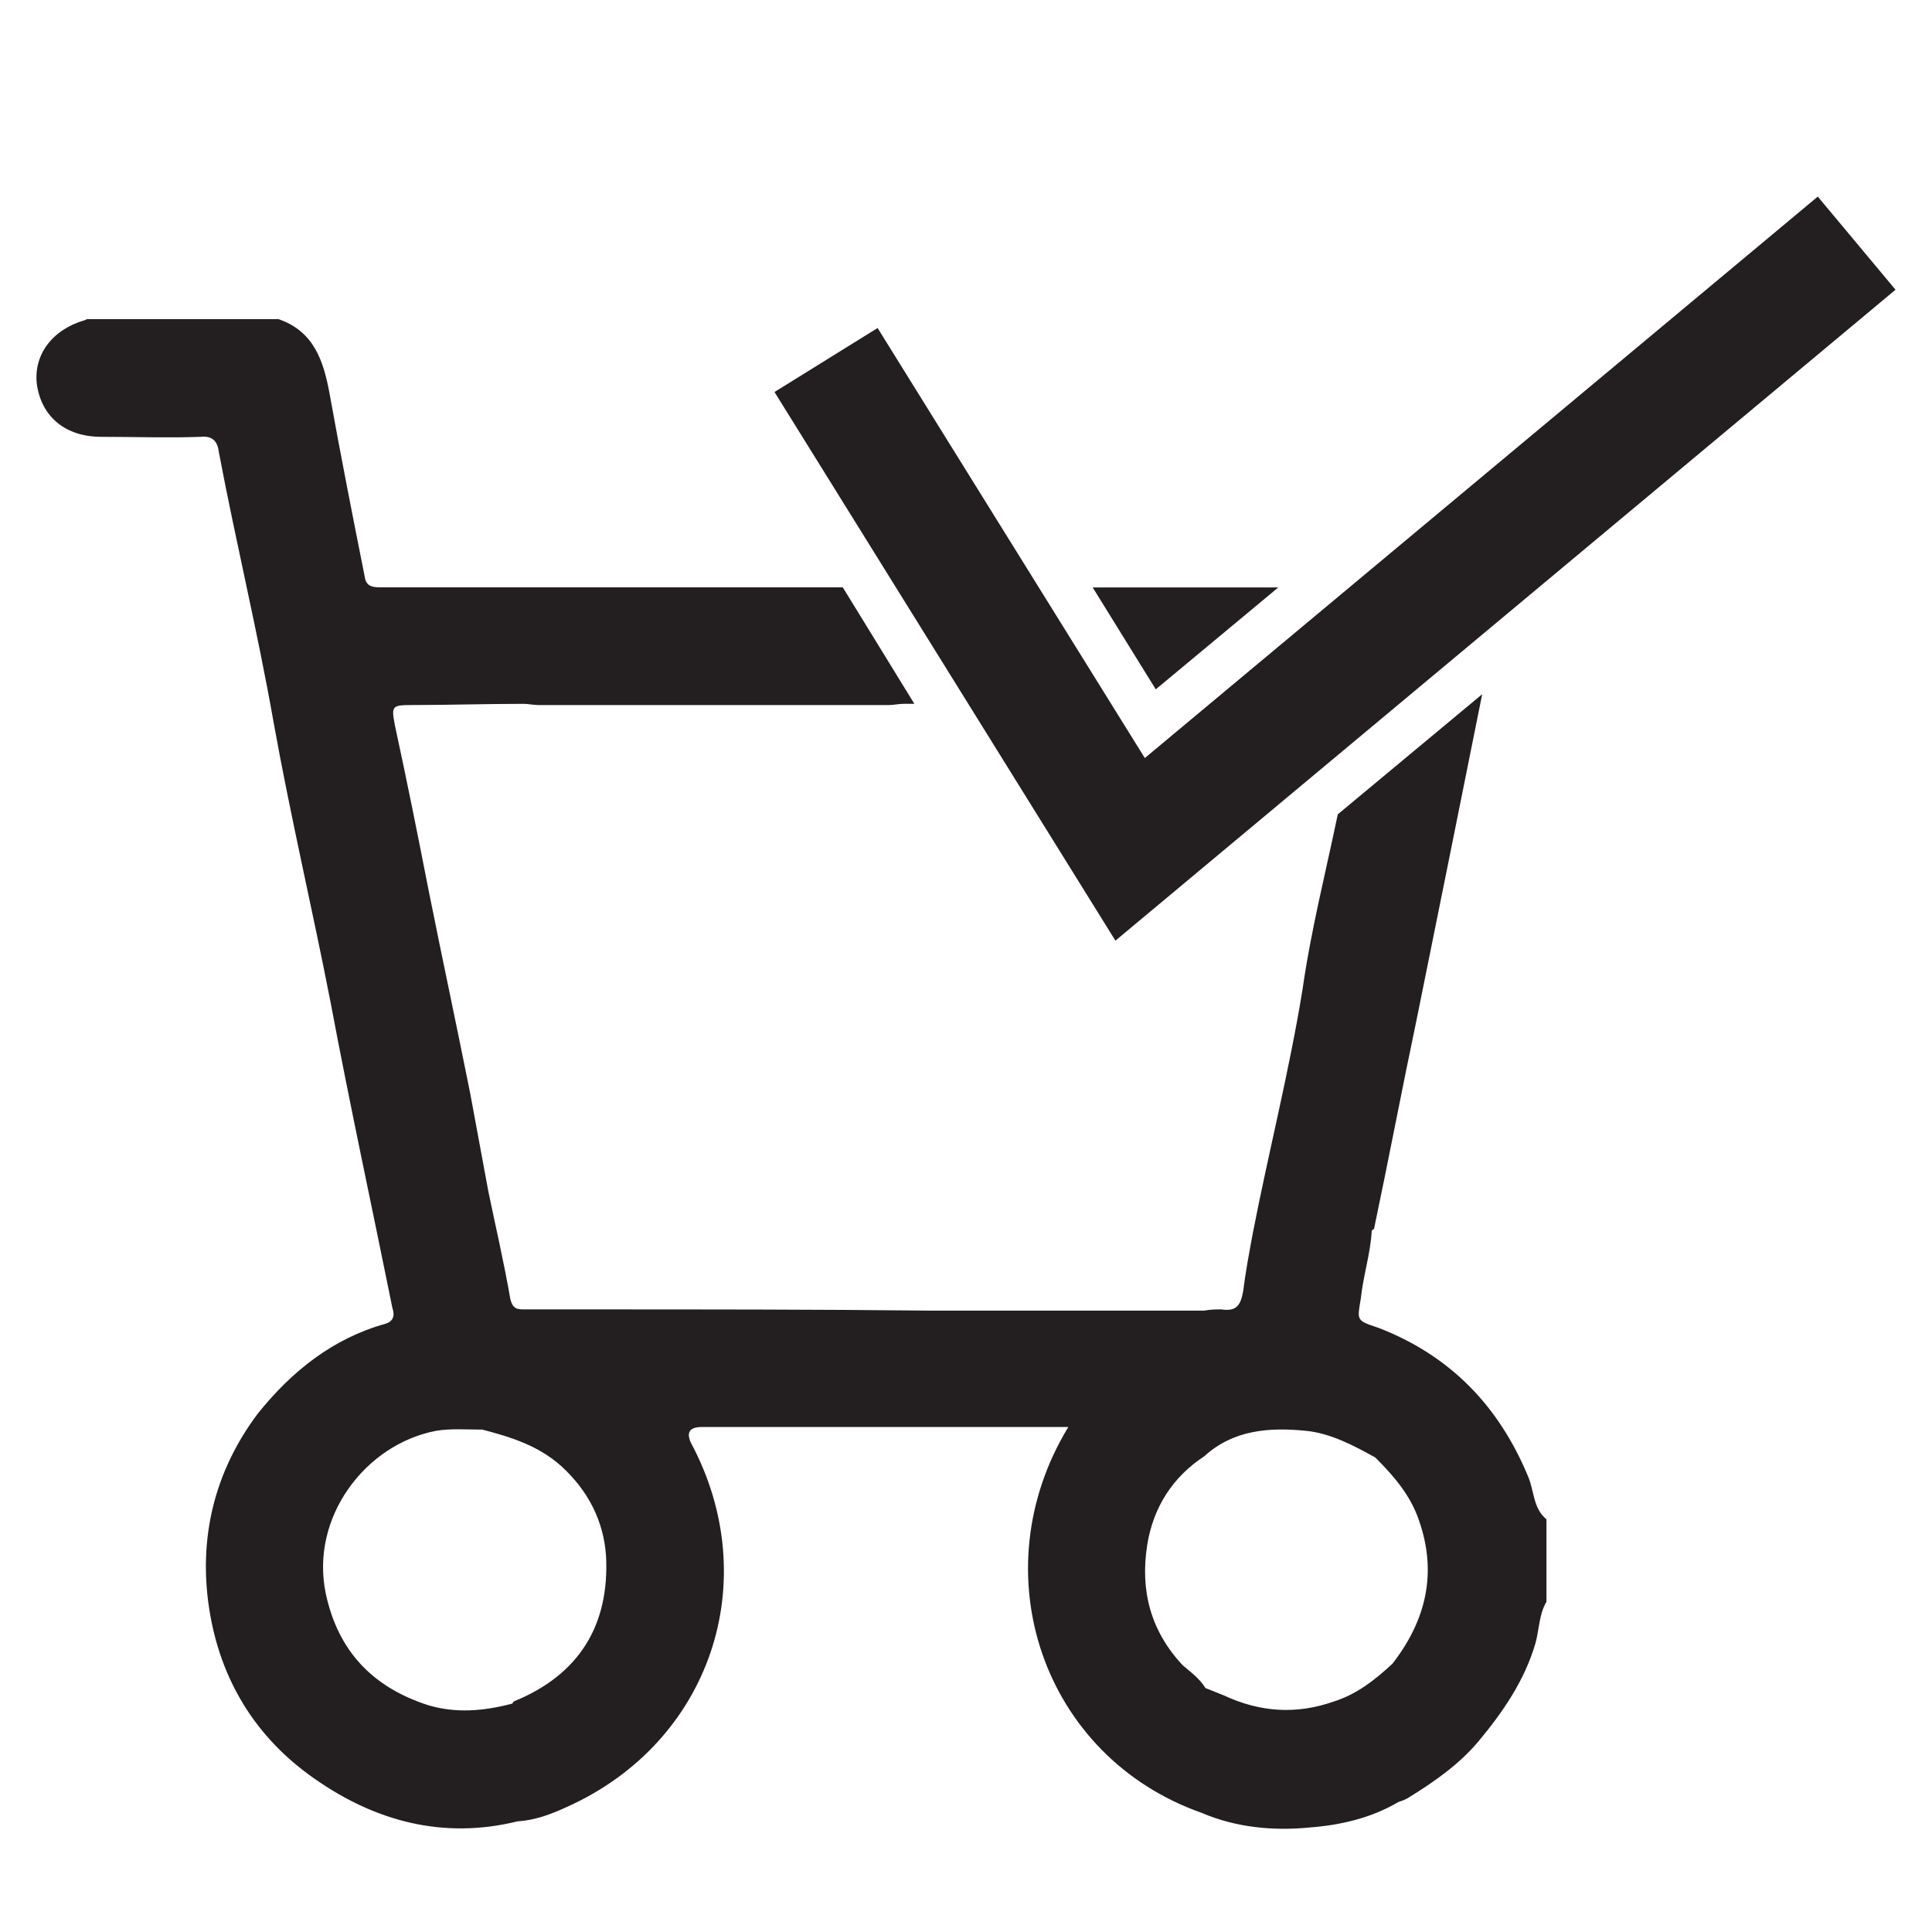 <?xml version="1.0" encoding="UTF-8"?>
<svg id="Layer_1" data-name="Layer 1" xmlns="http://www.w3.org/2000/svg" viewBox="0 0 500 500">
  <defs>
    <style>
      .cls-1 {
        fill: #231f20;
      }
    </style>
  </defs>
  <polygon class="cls-1" points="330.83 152.02 282.78 152.02 299.11 178.4 330.83 152.02"/>
  <path class="cls-1" d="m356.58,343.59c-5.65-1.88-5.34-1.88-4.4-7.54.63-5.97,2.51-11.62,2.83-17.59.31-.31.63-.31.63-.63,3.77-17.9,7.22-36.11,10.99-54.01,5.65-27.95,11.31-55.9,16.96-84.16l-37.37,31.09c-3.14,15.07-6.91,29.83-9.11,45.22-3.45,21.35-8.79,42.08-12.87,63.12-.94,5.02-1.88,10.05-2.51,15.07-.63,3.45-1.57,5.34-5.65,4.71-1.26,0-2.83,0-4.4.31h-71.6c-29.21-.31-58.1-.31-86.99-.31h-17.27c-1.88,0-3.14,0-3.77-2.83-1.57-9.11-3.77-18.53-5.65-27.64-1.57-8.48-3.14-16.96-4.71-25.44-3.45-17.27-7.22-34.86-10.68-52.13-2.83-14.45-5.65-28.58-8.79-43.03-.94-5.02-.94-5.34,4.4-5.34,9.42,0,19.16-.31,28.89-.31,1.26,0,2.51.31,3.77.31h90.76c1.26,0,2.51-.31,3.77-.31h2.83l-18.53-30.15h-119.65c-2.2,0-3.77-.31-4.08-2.83-3.14-15.7-6.28-31.72-9.11-47.42-1.57-8.48-4.08-16.02-13.19-19.16H22.43s-.31.31-.63.31c-8.48,2.51-13.19,9.11-12.25,16.64,1.26,8.48,7.54,13.51,16.65,13.51,8.48,0,17.27.31,25.75,0,3.14-.31,4.4,1.26,4.71,4.08,4.4,23.24,10.05,46.48,14.13,69.72,4.4,24.49,10.05,48.36,14.76,72.54,5.02,26.69,10.68,52.76,16.01,79.14.63,1.88.31,3.45-1.88,4.08-13.5,3.77-24.18,12.25-32.97,23.24-11.31,15.07-15.39,32.35-12.56,50.56,2.83,18.22,11.93,33.29,27.32,43.97,15.7,10.99,33.29,15.7,52.44,10.99,4.71-.31,8.79-1.88,12.87-3.77,37.06-16.65,51.19-58.41,32.03-94.21q-1.88-4.08,2.83-4.08h94.84c-22.92,37.69-6.59,85.42,34.55,99.87,8.79,3.77,18.53,4.71,27.95,3.77,8.16-.63,16.01-2.51,22.92-6.59.94-.31,1.88-.63,2.83-1.26,6.6-4.08,12.88-8.48,17.9-14.44,6.28-7.54,11.93-15.7,14.76-25.44.94-3.46.94-7.54,2.83-10.68v-21.35c-3.45-2.83-3.14-7.22-4.71-10.99-7.54-18.21-20.1-31.4-38.94-38.63Zm-223.6,96.73c-.31.31-.31.63-.63.63-7.22,1.88-14.45,2.51-21.67.31-14.45-4.71-23.24-14.13-26.38-28.89-4.08-19.78,10.36-38.63,28.58-42.08,3.77-.63,7.85-.31,11.93-.31,7.22,1.88,14.44,4.08,20.41,9.42,6.91,6.28,10.99,14.13,11.62,23.24.94,17.9-6.91,30.78-23.87,37.69Zm227.37-9.74c-4.4,4.08-9.11,7.85-15.08,9.74-9.74,3.45-19.16,2.83-28.58-1.57-1.57-.63-3.14-1.26-4.71-1.88-1.57-2.51-3.77-4.08-5.97-5.97-8.17-8.79-10.99-19.16-9.11-31.09,1.57-9.74,6.6-17.59,14.76-22.92,7.54-6.91,16.96-7.54,26.38-6.59,6.28.63,12.25,3.77,17.9,6.91,4.71,4.71,9.11,9.74,11.31,16.33,4.71,13.5,1.88,25.75-6.91,37.06Z"/>
  <polygon class="cls-1" points="490.56 74.98 470.44 50.88 296.28 196.18 227.12 84.89 200.44 101.45 288.67 243.44 490.56 74.98"/>
</svg>